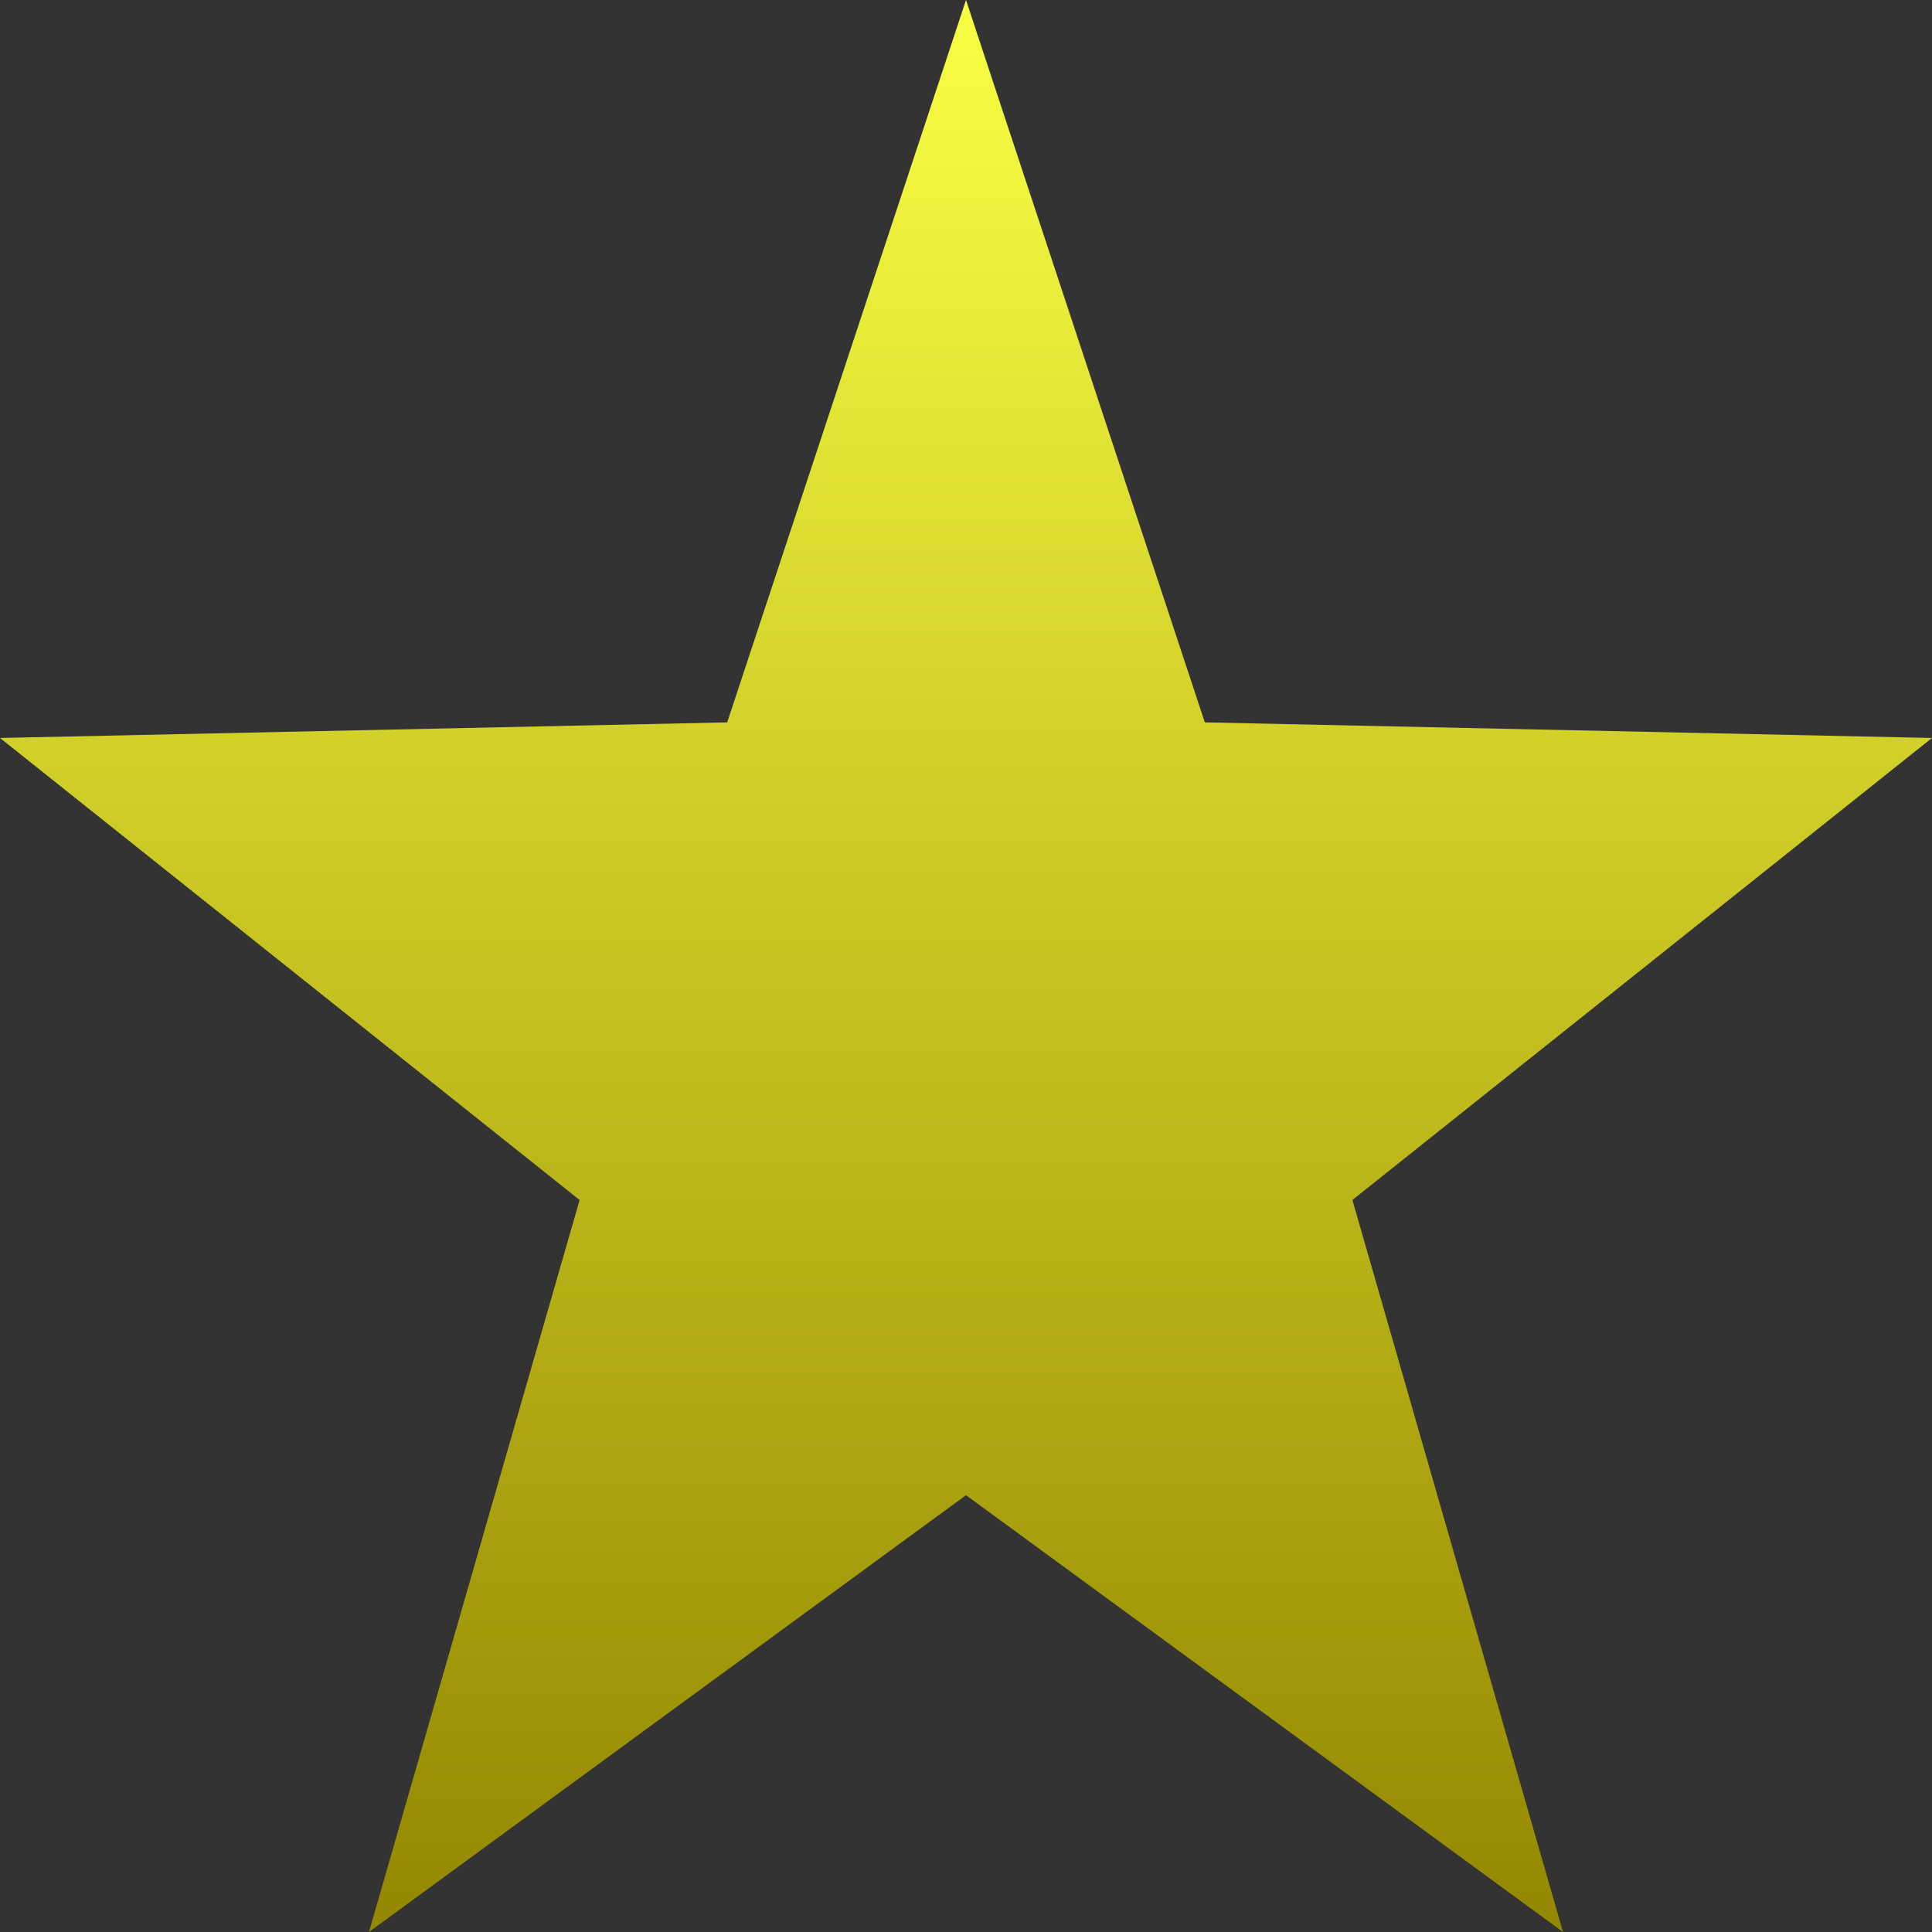<?xml version="1.0" encoding="utf-8"?>
<svg viewBox="0 0 100 100" width="100.006px" height="100.006px" xmlns="http://www.w3.org/2000/svg" xmlns:bx="https://boxy-svg.com">
  <rect x="0" y="0" width="100" height="100" fill="#333333" stroke="none"/>
  <defs>
    <linearGradient gradientUnits="userSpaceOnUse" x1="50" y1="0" x2="50" y2="100.001" id="gradient-0">
      <stop offset="0" style="stop-color: rgb(249, 255, 67);"/>
      <stop offset="1" style="stop-color: rgb(147, 135, 0);"/>
    </linearGradient>
    <linearGradient id="gradient-1" bx:pinned="true"/>
  </defs>
  <path d="M 50 0 L 62.361 37.39 L 100 38.197 L 70 62.112 L 80.902 100.001 L 50 77.391 L 19.098 100.001 L 30 62.112 L 0 38.197 L 37.639 37.39 Z" style="stroke: rgb(0, 0, 0); fill-rule: nonzero; stroke-width: 0px; stroke-miterlimit: 1; stroke-linejoin: round; stroke-dashoffset: 1px; paint-order: fill; fill: url(#gradient-0);" bx:shape="star 50 55.279 52.573 55.279 0.4 5 1@fedf1880"/>
</svg>